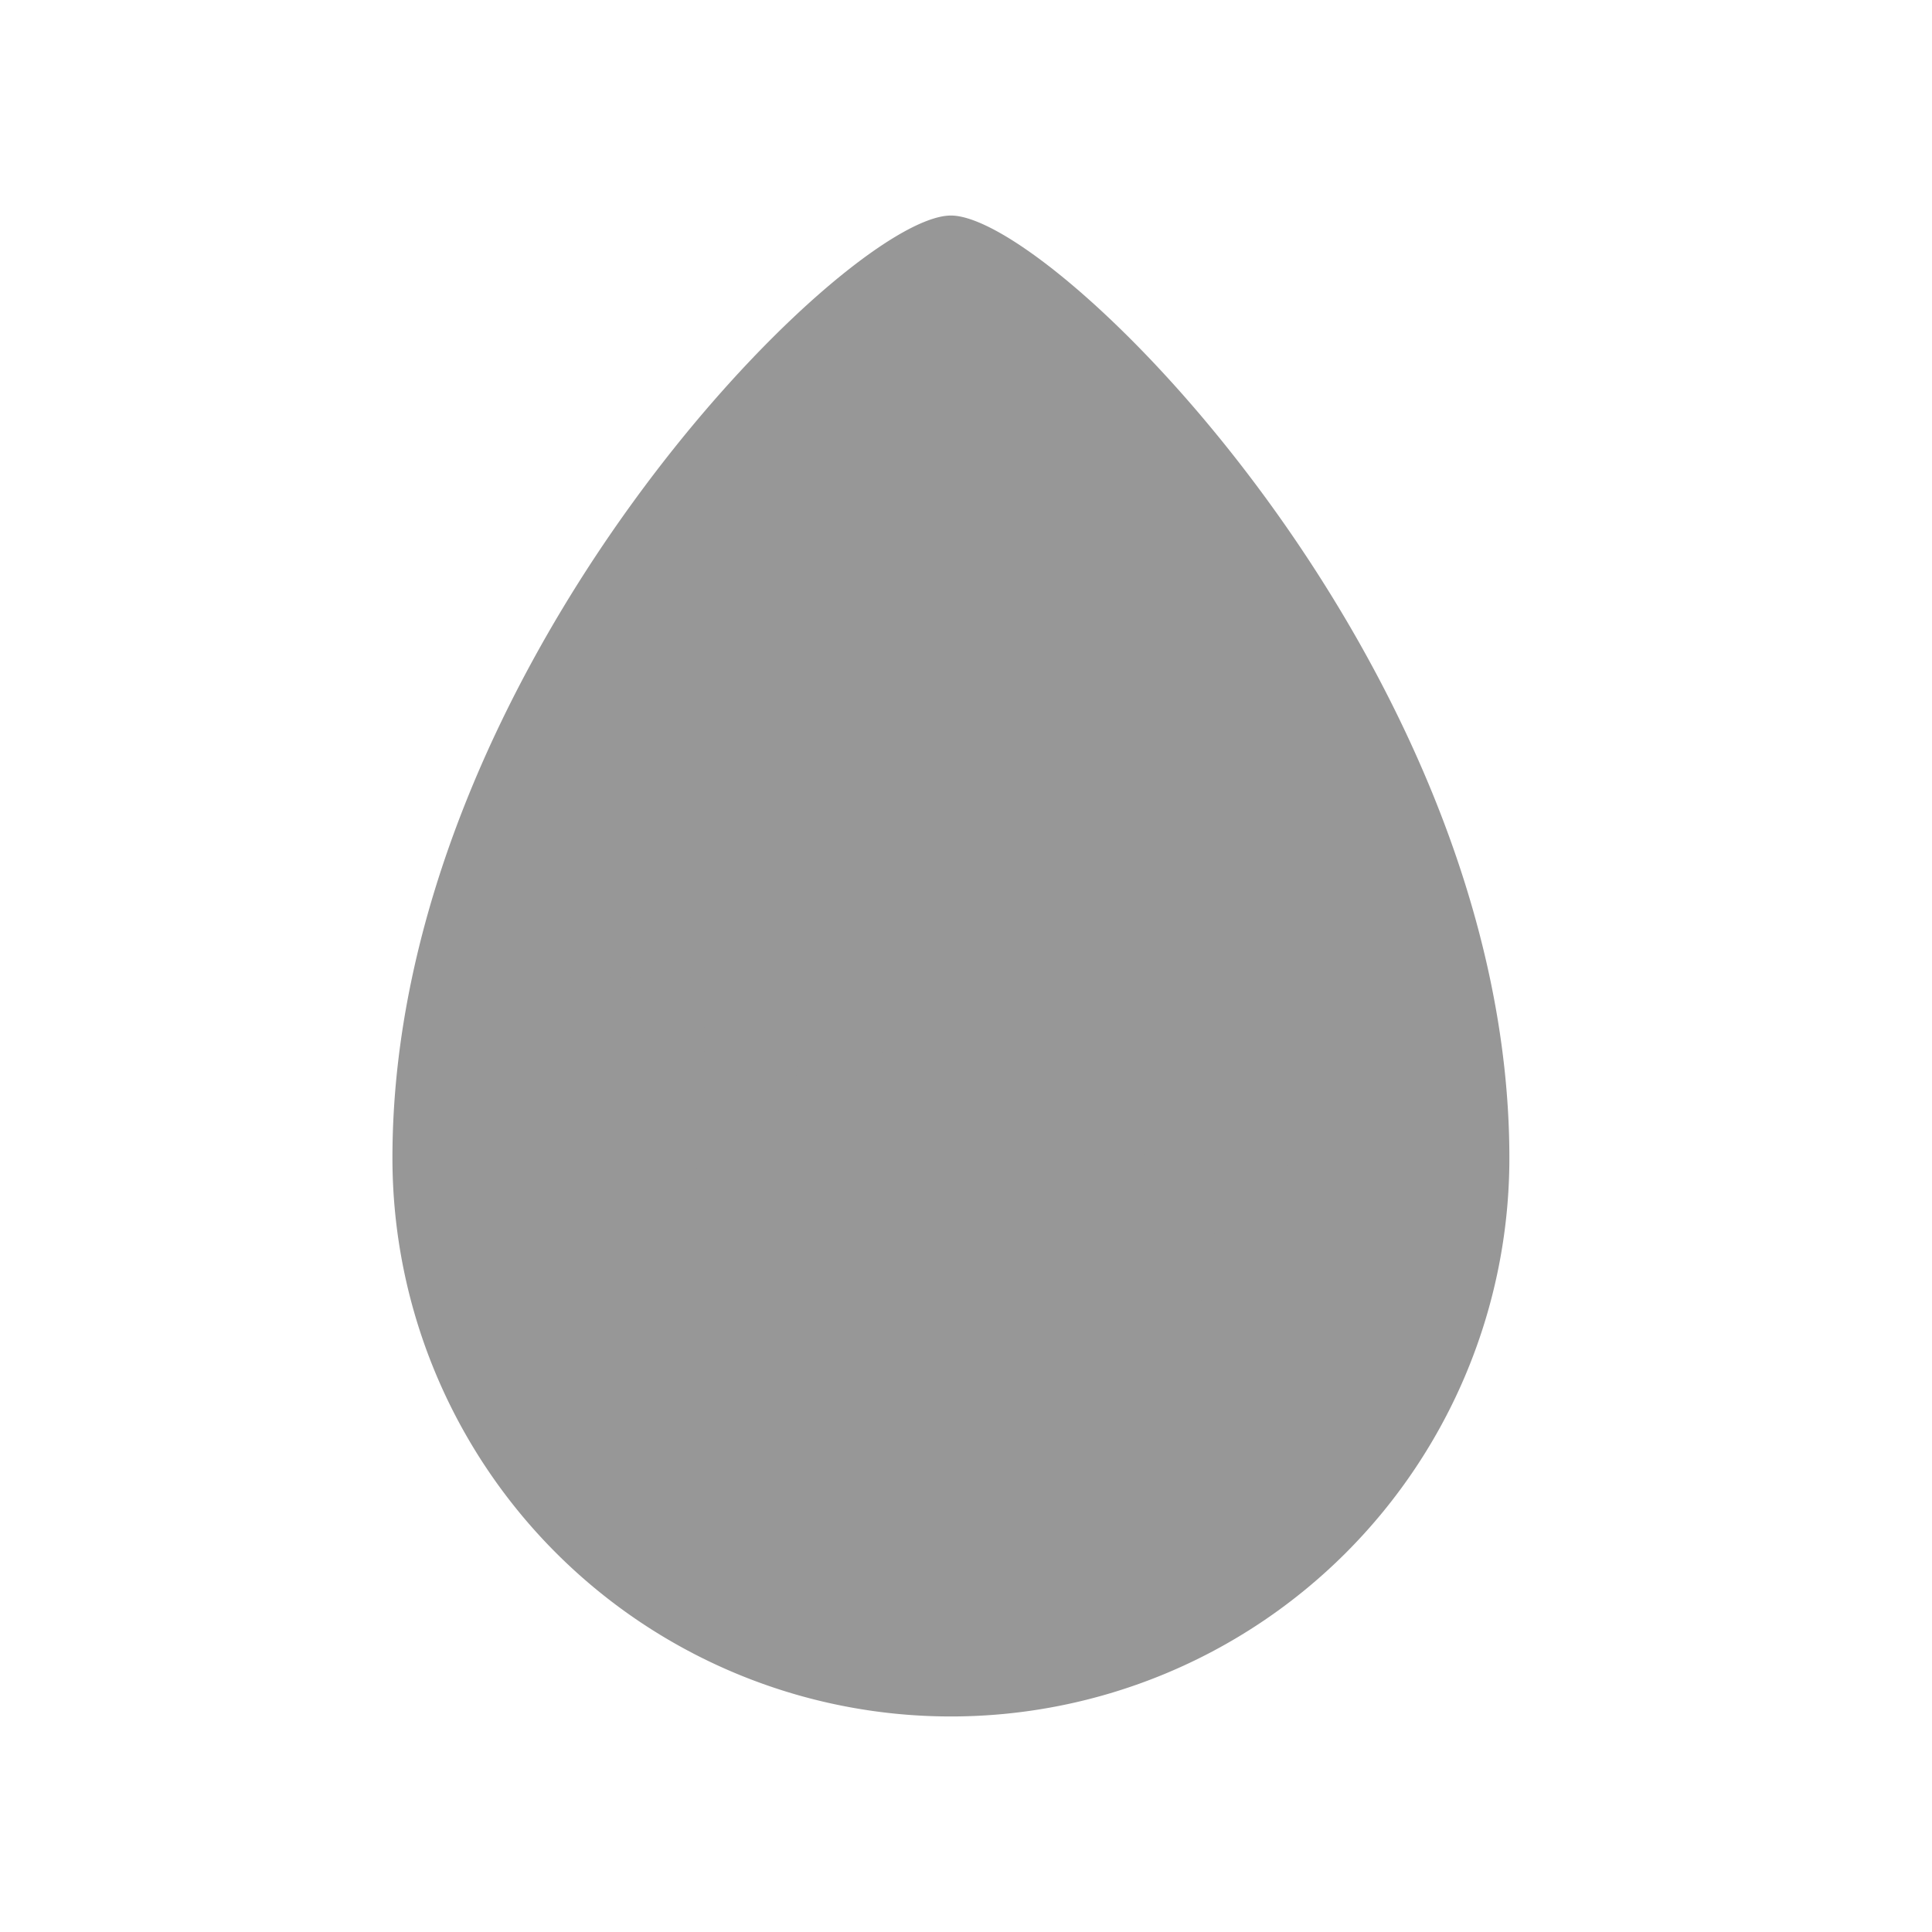 <svg data-name="Layer 1" viewBox="0 0 64 64" xmlns="http://www.w3.org/2000/svg"><path d="M50 38.36a18.5 18.5 0 0 1-37 0C13 22.17 28 7.14 31.5 7.14S50 22.17 50 38.36Z" fill="#979797" class="fill-0baeff"></path><path d="M29.3 34.07c0 3.32-2.1 5.05-4.4 5.05s-4.32-1.81-4.32-4.79 1.73-5 4.44-5 4.28 2.03 4.28 4.74Zm-6 .17c0 1.66.56 2.86 1.64 2.86s1.56-1.07 1.56-2.86c0-1.61-.44-2.86-1.59-2.86s-1.57 1.28-1.57 2.86ZM43 40.67c0 3.32-2.1 5.05-4.4 5.05s-4.3-1.81-4.32-4.79 1.73-5 4.44-5S43 38 43 40.67Zm-5.93.17c0 1.66.54 2.86 1.61 2.86s1.56-1.07 1.56-2.86c0-1.61-.42-2.86-1.56-2.86s-1.57 1.27-1.57 2.86Z" fill="#979797" class="fill-e0e0e0"></path></svg>